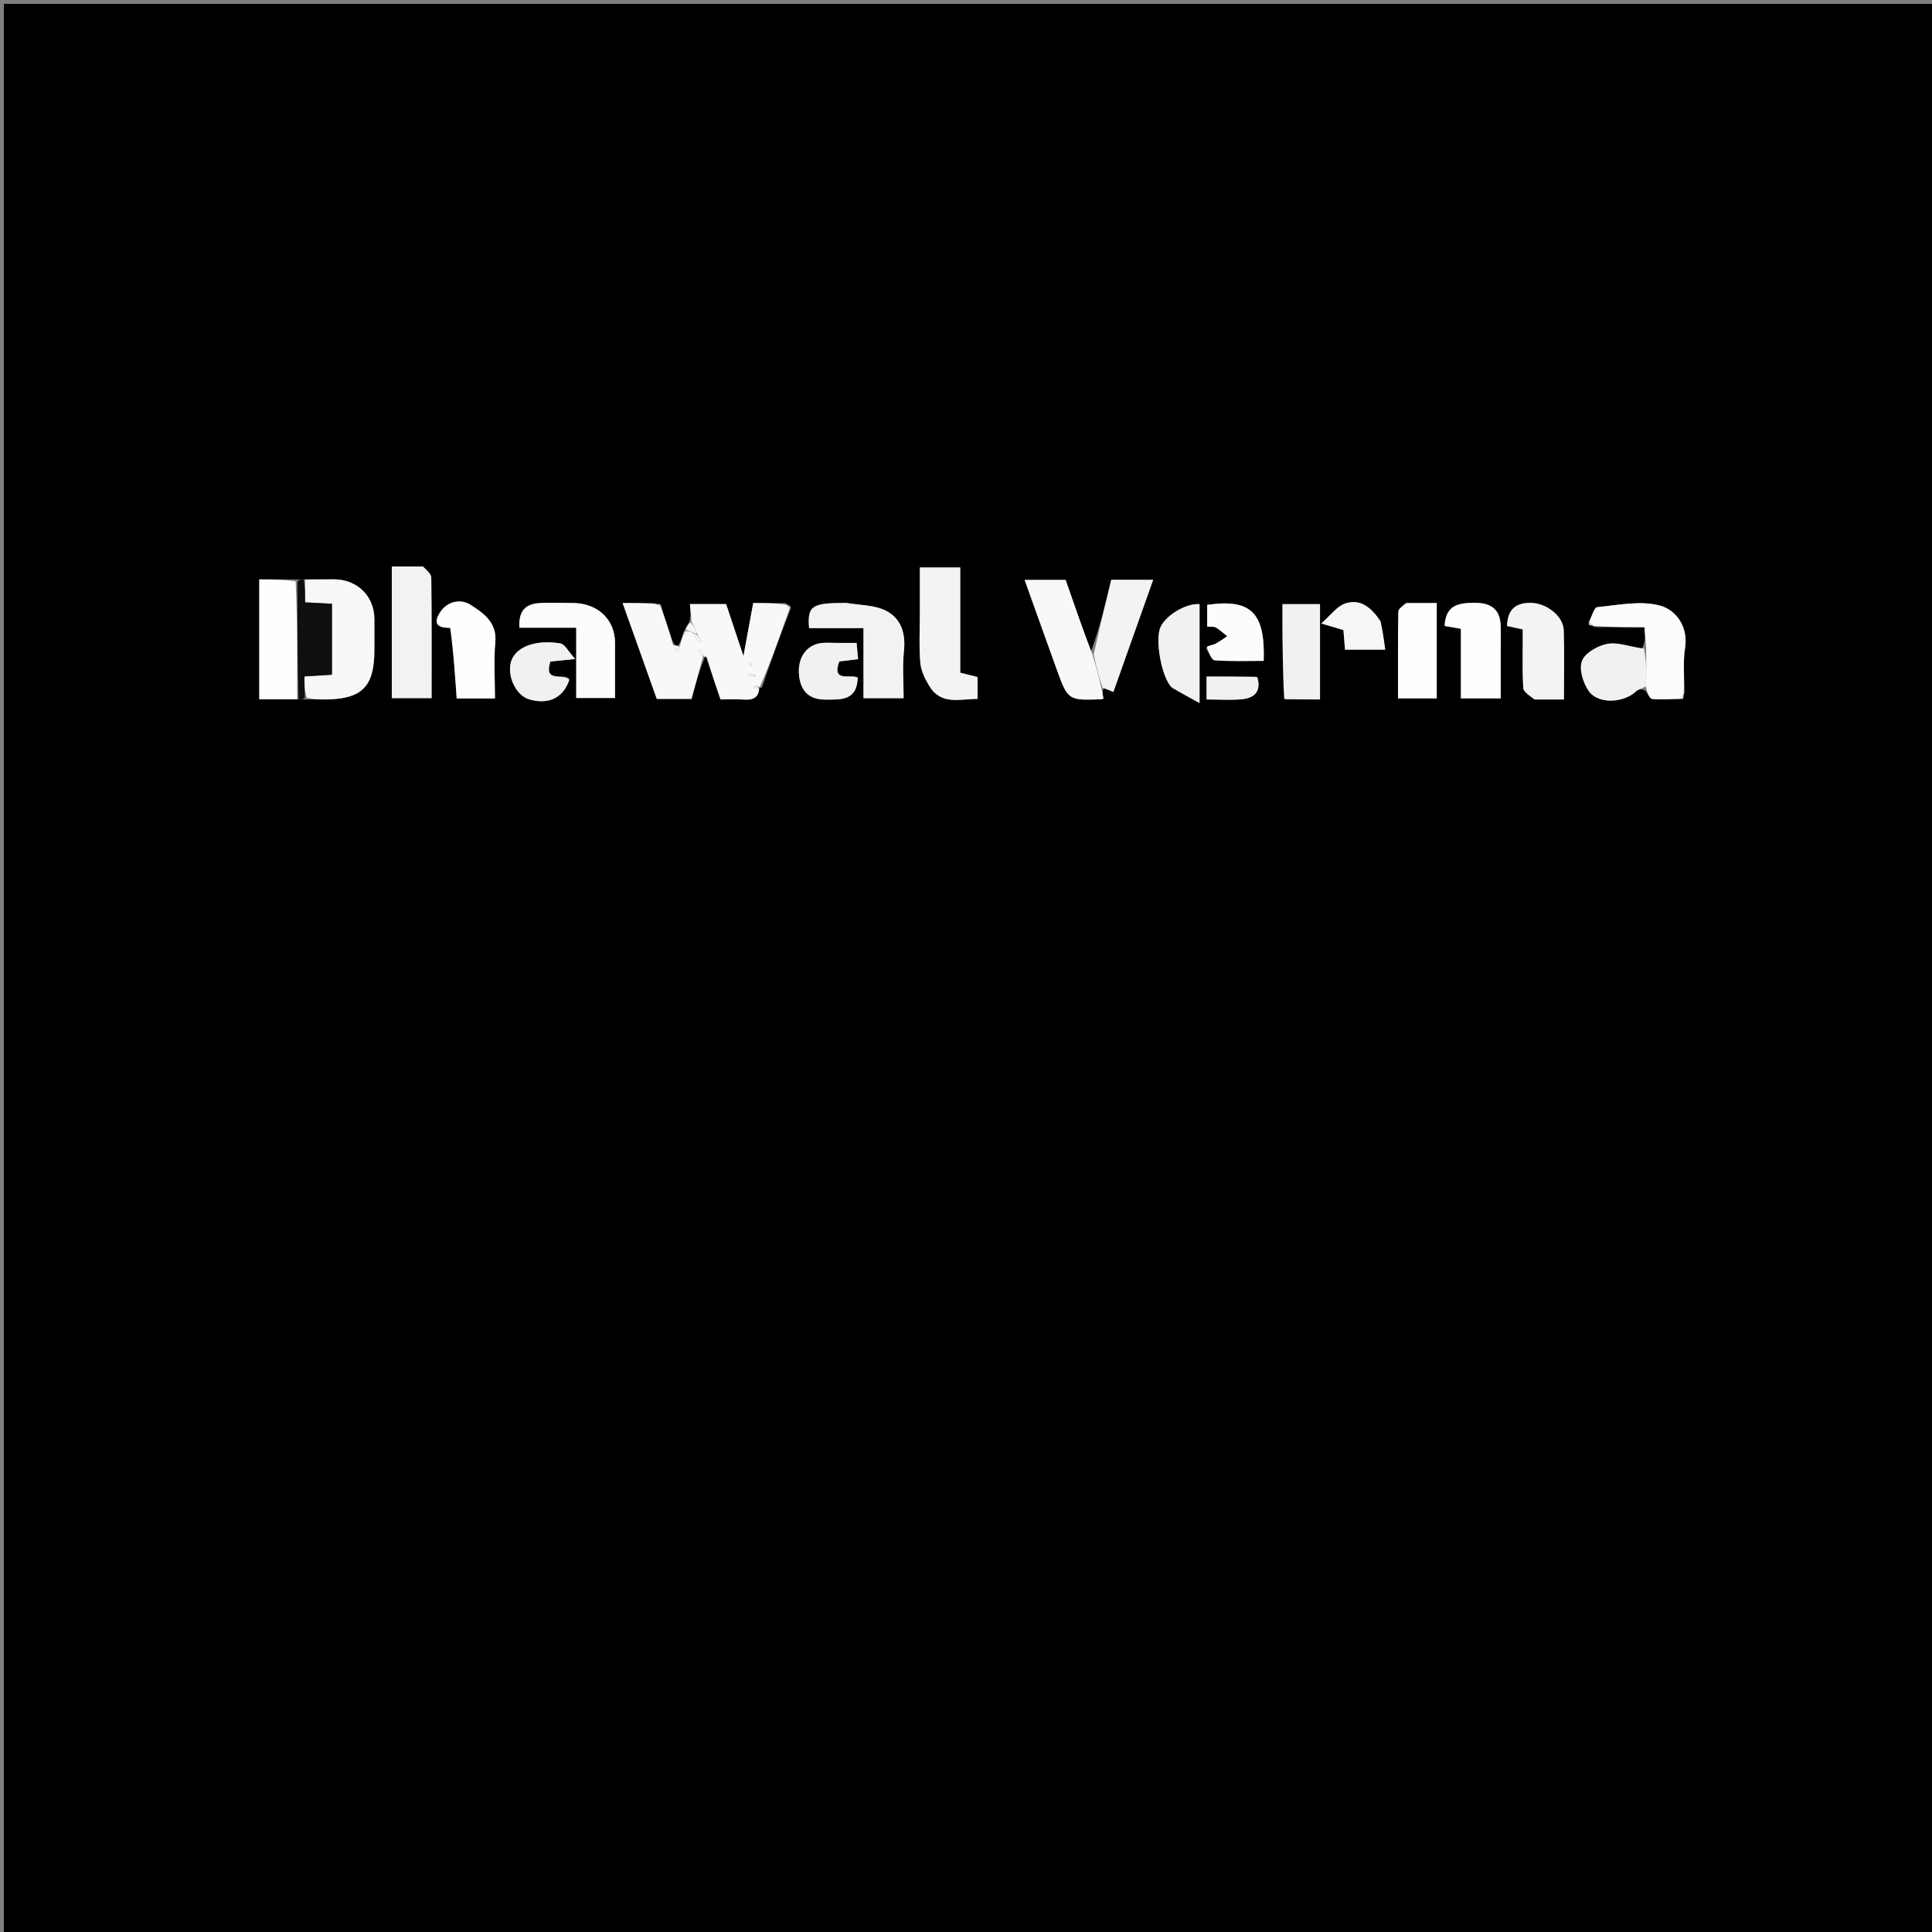 <svg version="1.1" id="Layer_1" xmlns="http://www.w3.org/2000/svg" xmlns:xlink="http://www.w3.org/1999/xlink" x="0px" y="0px"
	 width="100%" viewBox="0 0 500 500" enable-background="new 0 0 500 500" xml:space="preserve">
<rect x="0" y="0" width="500" height="500" fill="#808080" stroke="none"/>
<path fill="#000000" opacity="1" stroke="none" 
	d="
M330,501 
	C220,501 110.5,501 1,501 
	C1,334.333 1,167.667 1,1 
	C167.667,1 334.333,1 501,1 
	C501,167.667 501,334.333 501,501 
	C444.167,501 387.333,501 330,501 
M76.017,149.95 
	C73.063,149.95 70.109,149.95 67.103,149.95 
	C67.103,160.523 67.103,170.691 67.103,180.958 
	C70.602,180.958 73.75,180.958 77.602,181.004 
	C78.072,181.001 78.542,180.998 79.933,181.013 
	C81.261,181.013 82.588,181.014 83.916,181.014 
	C93.625,181.014 96.892,177.794 96.892,168.225 
	C96.892,165.57 96.9,162.915 96.891,160.26 
	C96.871,154.283 92.477,149.943 86.424,149.934 
	C83.936,149.93 81.448,149.967 78.284,149.956 
	C77.833,149.98 77.383,150.003 76.017,149.95 
M411.088,161.596 
	C411.392,161.749 411.697,161.902 412.896,162.321 
	C417.082,162.321 421.268,162.321 425.577,162.321 
	C425.761,164.505 425.895,166.098 424.885,167.986 
	C421.942,167.455 418.869,166.154 416.094,166.62 
	C413.591,167.041 410.231,168.938 409.421,171.026 
	C408.594,173.161 409.71,176.825 411.223,178.917 
	C413.703,182.345 420.364,181.894 423.443,178.884 
	C424.044,178.296 425.154,178.229 425.851,178.806 
	C426.429,179.537 426.96,180.846 427.592,180.897 
	C430.044,181.095 432.529,180.893 435.541,180.932 
	C435.635,180.624 435.728,180.316 435.968,179.081 
	C435.972,175.288 435.51,171.421 436.088,167.717 
	C436.972,162.06 433.644,157.862 429.723,156.76 
	C424.684,155.344 418.833,156.59 413.376,157.13 
	C412.53,157.214 411.919,159.654 411.088,161.596 
M282.287,168.78 
	C280.117,162.543 277.947,156.306 275.78,150.081 
	C272.2,150.081 268.898,150.081 265.171,150.081 
	C267.993,157.952 270.703,165.564 273.453,173.162 
	C276.394,181.286 276.411,181.281 285.147,180.971 
	C285.28,180.966 285.409,180.857 285.572,180.781 
	C285.403,179.907 285.231,179.025 285.677,177.986 
	C286.396,178.308 287.115,178.631 288.135,179.089 
	C291.544,169.483 294.932,159.937 298.439,150.053 
	C294.599,150.053 291.471,150.053 287.589,150.053 
	C286.08,156.293 284.542,162.652 282.287,168.78 
M174.103,165.957 
	C173.073,162.97 172.043,159.983 170.99,156.451 
	C170.668,156.378 170.346,156.305 169.139,156.066 
	C166.697,156.066 164.255,156.066 161.134,156.066 
	C164.217,164.715 167.092,172.785 169.978,180.884 
	C173.016,180.884 175.816,180.884 178.962,180.884 
	C179.972,177.168 180.975,173.483 182.478,169.923 
	C182.638,169.986 182.798,170.05 183.019,170.873 
	C184.134,174.154 185.249,177.435 186.466,181.014 
	C188.473,181.014 190.46,180.9 192.427,181.044 
	C194.699,181.209 196.319,180.716 196.425,178.033 
	C196.425,178.033 196.52,178.071 197.179,177.899 
	C199.543,171.161 201.907,164.423 204.71,157.305 
	C204.472,156.958 204.234,156.611 203.119,156.069 
	C200.496,156.069 197.873,156.069 194.929,156.069 
	C194.052,160.829 193.248,165.193 192.4,169.799 
	C190.851,165.146 189.359,160.66 187.92,156.336 
	C184.564,156.336 181.514,156.336 178.552,156.336 
	C178.72,158.078 178.86,159.54 178.32,161.1 
	C177.942,161.734 177.564,162.368 176.865,163.63 
	C176.576,164.753 176.288,165.875 175.374,167.328 
	C174.95,167.123 174.527,166.918 174.103,165.957 
M238.066,158.519 
	C238.066,162.846 237.813,167.194 238.174,171.49 
	C238.349,173.578 239.401,175.735 240.527,177.572 
	C243.602,182.591 248.463,180.867 252.993,180.874 
	C252.993,178.726 252.993,176.953 252.993,175.215 
	C251.467,174.834 250.123,174.499 248.508,174.097 
	C248.508,164.897 248.508,155.974 248.508,146.866 
	C244.889,146.866 241.631,146.866 238.066,146.866 
	C238.066,150.588 238.066,154.06 238.066,158.519 
M109.047,146.611 
	C106.452,146.611 103.857,146.611 101.398,146.611 
	C101.398,158.467 101.398,169.675 101.398,180.68 
	C104.974,180.68 108.21,180.68 111.694,180.68 
	C111.694,170.062 111.741,159.788 111.616,149.517 
	C111.604,148.547 110.505,147.59 109.047,146.611 
M218.583,156.037 
	C210.052,156.038 208.926,156.777 209.386,162.564 
	C213.9,162.564 218.464,162.564 223.469,162.564 
	C223.469,168.92 223.469,174.822 223.469,180.697 
	C227.169,180.697 230.386,180.697 233.853,180.697 
	C233.853,176.412 233.524,172.419 233.939,168.505 
	C234.427,163.9 233.2,160.007 229.208,158.014 
	C226.357,156.591 222.769,156.643 218.583,156.037 
M148.237,156.059 
	C145.248,156.06 142.245,155.874 139.275,156.11 
	C135.839,156.383 134.157,158.375 134.426,162.454 
	C139.366,162.454 144.071,162.454 149.127,162.454 
	C149.127,168.876 149.127,174.79 149.127,180.643 
	C152.712,180.643 155.904,180.643 159.169,180.643 
	C159.169,175.631 159.18,170.983 159.166,166.334 
	C159.149,160.539 154.955,156.252 148.237,156.059 
M397.599,181.023 
	C399.864,181.023 402.128,181.023 404.742,181.023 
	C404.742,174.683 404.879,168.896 404.693,163.119 
	C404.573,159.405 400.153,156.036 396.09,156.022 
	C392.043,156.008 390.138,157.938 390.027,162.01 
	C391.492,162.327 392.707,162.589 394.096,162.889 
	C394.096,168.069 393.953,173.051 394.213,178.011 
	C394.268,179.055 395.807,180.021 397.599,181.023 
M332.809,181.012 
	C335.745,181.012 338.682,181.012 341.617,181.012 
	C341.617,172.426 341.617,164.377 341.617,156.349 
	C338.079,156.349 334.85,156.349 331.901,156.349 
	C331.901,164.716 331.901,172.766 332.809,181.012 
M388.393,168.542 
	C388.393,166.378 388.44,164.213 388.383,162.05 
	C388.268,157.69 385.894,156.011 381.651,156.008 
	C377.481,156.005 374.104,156.583 373.877,161.999 
	C375.289,162.242 376.518,162.454 378.08,162.724 
	C378.08,168.844 378.08,174.77 378.08,180.736 
	C381.712,180.736 384.954,180.736 388.393,180.736 
	C388.393,176.823 388.393,173.175 388.393,168.542 
M116.922,162.554 
	C117.34,168.555 117.758,174.556 118.19,180.762 
	C121.336,180.762 124.558,180.762 128.095,180.762 
	C128.095,175.745 127.753,170.93 128.187,166.187 
	C128.663,160.983 124.954,158.578 121.718,156.491 
	C119.391,154.989 115.812,155.442 113.854,158.528 
	C112.229,161.09 112.811,162.557 116.922,162.554 
M363.653,156.07 
	C363.039,156.814 361.905,157.549 361.891,158.305 
	C361.758,165.737 361.811,173.173 361.811,180.734 
	C365.441,180.734 368.664,180.734 371.825,180.734 
	C371.825,172.413 371.825,164.365 371.825,156.065 
	C369.216,156.065 366.911,156.065 363.653,156.07 
M303.422,178.102 
	C305.562,179.276 307.702,180.451 310.44,181.953 
	C310.44,172.364 310.44,164.338 310.44,156.337 
	C306.821,156.142 301.771,159.215 300.343,162.285 
	C298.895,165.398 300.491,175.02 303.422,178.102 
M147.243,175.529 
	C145.571,174.216 140.633,176.751 142.452,171.197 
	C143.958,171.044 145.549,170.882 148.865,170.545 
	C147.057,168.571 146.188,166.711 145.041,166.52 
	C138.251,165.391 133.058,167.619 132.152,171.631 
	C131.325,175.291 133.678,179.978 136.831,180.949 
	C141.788,182.476 145.796,180.726 147.243,175.529 
M216.522,166.39 
	C215.193,166.393 213.848,166.261 212.539,166.423 
	C208.718,166.896 206.332,170.229 206.793,174.774 
	C207.189,178.693 209.269,181.05 213.541,181.05 
	C217.586,181.05 221.779,181.455 221.977,175.345 
	C220.001,174.416 215.172,176.686 217.209,171.186 
	C218.713,171.003 220.292,170.81 222.067,170.594 
	C221.934,169.119 221.822,167.881 221.687,166.39 
	C220.025,166.39 218.714,166.39 216.522,166.39 
M312.132,167.821 
	C312.87,168.891 313.545,170.827 314.359,170.887 
	C318.58,171.198 322.836,171.032 327.047,171.032 
	C327.454,158.483 323.699,154.907 312.421,156.541 
	C312.421,158.401 312.421,160.253 312.421,162.171 
	C313.39,162.251 314.165,162.1 314.671,162.401 
	C315.728,163.028 316.643,163.894 317.616,164.661 
	C316.559,165.343 315.542,166.102 314.429,166.675 
	C313.875,166.96 313.145,166.903 312.132,167.821 
M357.04,160.507 
	C354.905,157.266 352.069,154.833 348.083,156.203 
	C346.004,156.918 344.453,159.166 341.937,161.353 
	C344.871,162.223 346.341,162.659 347.681,163.057 
	C347.84,165.017 347.972,166.628 348.094,168.132 
	C351.579,168.132 354.797,168.132 358.495,168.132 
	C358.145,165.525 357.845,163.292 357.04,160.507 
M324.987,175.087 
	C320.732,175.087 316.476,175.087 312.266,175.087 
	C312.266,177.375 312.266,178.986 312.266,181.025 
	C315.408,181.025 318.381,181.225 321.315,180.972 
	C324.547,180.693 326.532,179.03 324.987,175.087 
z"/>
<path fill="#F8F8F8" opacity="1" stroke="none" 
	d="
M196.496,178.1 
	C196.319,180.716 194.699,181.209 192.427,181.044 
	C190.46,180.9 188.473,181.014 186.466,181.014 
	C185.249,177.435 184.134,174.154 182.971,170.187 
	C182.336,168.988 181.75,168.473 181.164,167.959 
	C181.033,168.105 180.901,168.25 180.769,168.396 
	C181.172,168.864 181.575,169.331 181.977,169.798 
	C180.975,173.483 179.972,177.168 178.962,180.884 
	C175.816,180.884 173.016,180.884 169.978,180.884 
	C167.092,172.785 164.217,164.715 161.134,156.066 
	C164.255,156.066 166.697,156.066 169.702,156.327 
	C170.473,156.801 170.722,156.937 171.013,156.996 
	C172.043,159.983 173.073,162.97 174.1,166.653 
	C174.464,167.753 174.831,168.158 175.198,168.562 
	C175.465,168.041 175.732,167.519 175.999,166.998 
	C176.288,165.875 176.576,164.753 177.34,163.319 
	C178.528,163.328 179.24,163.649 179.739,164.147 
	C179.994,164.995 180.463,165.665 180.932,166.334 
	C181.165,166.166 181.398,165.997 181.632,165.828 
	C181.122,165.24 180.613,164.651 180.311,163.869 
	C180.013,162.784 179.507,161.893 179.001,161.002 
	C178.86,159.54 178.72,158.078 178.552,156.336 
	C181.514,156.336 184.564,156.336 187.92,156.336 
	C189.359,160.66 190.851,165.146 192.4,169.799 
	C193.248,165.193 194.052,160.829 194.929,156.069 
	C197.873,156.069 200.496,156.069 203.605,156.526 
	C204.151,157.217 204.211,157.451 204.271,157.685 
	C201.907,164.423 199.543,171.161 196.635,177.792 
	C195.802,177.562 195.515,177.439 195.228,177.316 
	C195.181,177.509 195.134,177.702 195.087,177.895 
	C195.557,177.963 196.027,178.031 196.496,178.1 
M195.684,175.033 
	C195.132,174.734 194.579,174.436 194.026,174.137 
	C193.933,174.352 193.84,174.567 193.747,174.782 
	C194.282,174.993 194.817,175.204 195.684,175.033 
M193.99,172.305 
	C194.234,172.228 194.478,172.15 194.722,172.073 
	C194.447,171.801 194.172,171.529 193.897,171.257 
	C193.822,171.501 193.746,171.745 193.99,172.305 
z"/>
<path fill="#F3F3F3" opacity="1" stroke="none" 
	d="
M238.066,158.026 
	C238.066,154.06 238.066,150.588 238.066,146.866 
	C241.631,146.866 244.889,146.866 248.508,146.866 
	C248.508,155.974 248.508,164.897 248.508,174.097 
	C250.123,174.499 251.467,174.834 252.993,175.215 
	C252.993,176.953 252.993,178.726 252.993,180.874 
	C248.463,180.867 243.602,182.591 240.527,177.572 
	C239.401,175.735 238.349,173.578 238.174,171.49 
	C237.813,167.194 238.066,162.846 238.066,158.026 
z"/>
<path fill="#F8F8F8" opacity="1" stroke="none" 
	d="
M78.959,149.985 
	C81.448,149.967 83.936,149.93 86.424,149.934 
	C92.477,149.943 96.871,154.283 96.891,160.26 
	C96.9,162.915 96.892,165.57 96.892,168.225 
	C96.892,177.794 93.625,181.014 83.916,181.014 
	C82.588,181.014 81.261,181.013 79.361,180.557 
	C78.788,178.488 78.788,176.875 78.788,175.057 
	C81.378,174.898 83.623,174.76 85.919,174.619 
	C85.919,168.328 85.919,162.324 85.919,156.253 
	C83.313,156.118 81.08,156.002 78.959,155.892 
	C78.959,153.617 78.959,151.801 78.959,149.985 
z"/>
<path fill="#F2F2F2" opacity="1" stroke="none" 
	d="
M109.479,146.619 
	C110.505,147.59 111.604,148.547 111.616,149.517 
	C111.741,159.788 111.694,170.062 111.694,180.68 
	C108.21,180.68 104.974,180.68 101.398,180.68 
	C101.398,169.675 101.398,158.467 101.398,146.611 
	C103.857,146.611 106.452,146.611 109.479,146.619 
z"/>
<path fill="#F2F2F2" opacity="1" stroke="none" 
	d="
M219.047,156.037 
	C222.769,156.643 226.357,156.591 229.208,158.014 
	C233.2,160.007 234.427,163.9 233.939,168.505 
	C233.524,172.419 233.853,176.412 233.853,180.697 
	C230.386,180.697 227.169,180.697 223.469,180.697 
	C223.469,174.822 223.469,168.92 223.469,162.564 
	C218.464,162.564 213.9,162.564 209.386,162.564 
	C208.926,156.777 210.052,156.038 219.047,156.037 
z"/>
<path fill="#F8F8F8" opacity="1" stroke="none" 
	d="
M285.059,178.142 
	C285.231,179.025 285.403,179.907 285.572,180.781 
	C285.409,180.857 285.28,180.966 285.147,180.971 
	C276.411,181.281 276.394,181.286 273.453,173.162 
	C270.703,165.564 267.993,157.952 265.171,150.081 
	C268.898,150.081 272.2,150.081 275.78,150.081 
	C277.947,156.306 280.117,162.543 282.685,169.287 
	C283.742,172.577 284.401,175.36 285.059,178.142 
z"/>
<path fill="#FCFCFC" opacity="1" stroke="none" 
	d="
M148.688,156.06 
	C154.955,156.252 159.149,160.539 159.166,166.334 
	C159.18,170.983 159.169,175.631 159.169,180.643 
	C155.904,180.643 152.712,180.643 149.127,180.643 
	C149.127,174.79 149.127,168.876 149.127,162.454 
	C144.071,162.454 139.366,162.454 134.426,162.454 
	C134.157,158.375 135.839,156.383 139.275,156.11 
	C142.245,155.874 145.248,156.06 148.688,156.06 
z"/>
<path fill="#FCFCFC" opacity="1" stroke="none" 
	d="
M426.029,167.692 
	C425.895,166.098 425.761,164.505 425.577,162.321 
	C421.268,162.321 417.082,162.321 412.377,161.971 
	C411.705,161.344 411.485,161.138 411.199,161.004 
	C411.919,159.654 412.53,157.214 413.376,157.13 
	C418.833,156.59 424.684,155.344 429.723,156.76 
	C433.644,157.862 436.972,162.06 436.088,167.717 
	C435.51,171.421 435.972,175.288 435.719,179.64 
	C435.253,180.368 435.097,180.582 435.001,180.839 
	C432.529,180.893 430.044,181.095 427.592,180.897 
	C426.96,180.846 426.429,179.537 425.978,177.933 
	C426.079,173.938 426.054,170.815 426.029,167.692 
z"/>
<path fill="#FEFEFE" opacity="1" stroke="none" 
	d="
M76.898,180.958 
	C73.75,180.958 70.602,180.958 67.103,180.958 
	C67.103,170.691 67.103,160.523 67.103,149.95 
	C70.109,149.95 73.063,149.95 76.522,150.453 
	C76.983,160.957 76.94,170.957 76.898,180.958 
z"/>
<path fill="#F3F3F3" opacity="1" stroke="none" 
	d="
M397.131,181.023 
	C395.807,180.021 394.268,179.055 394.213,178.011 
	C393.953,173.051 394.096,168.069 394.096,162.889 
	C392.707,162.589 391.492,162.327 390.027,162.01 
	C390.138,157.938 392.043,156.008 396.09,156.022 
	C400.153,156.036 404.573,159.405 404.693,163.119 
	C404.879,168.896 404.742,174.683 404.742,181.023 
	C402.128,181.023 399.864,181.023 397.131,181.023 
z"/>
<path fill="#F1F1F1" opacity="1" stroke="none" 
	d="
M332.355,180.913 
	C331.901,172.766 331.901,164.716 331.901,156.349 
	C334.85,156.349 338.079,156.349 341.617,156.349 
	C341.617,164.377 341.617,172.426 341.617,181.012 
	C338.682,181.012 335.745,181.012 332.355,180.913 
z"/>
<path fill="#FEFEFE" opacity="1" stroke="none" 
	d="
M388.393,169.035 
	C388.393,173.175 388.393,176.823 388.393,180.736 
	C384.954,180.736 381.712,180.736 378.08,180.736 
	C378.08,174.77 378.08,168.844 378.08,162.724 
	C376.518,162.454 375.289,162.242 373.877,161.999 
	C374.104,156.583 377.481,156.005 381.651,156.008 
	C385.894,156.011 388.268,157.69 388.383,162.05 
	C388.44,164.213 388.393,166.378 388.393,169.035 
z"/>
<path fill="#F3F3F3" opacity="1" stroke="none" 
	d="
M285.368,178.064 
	C284.401,175.36 283.742,172.577 283.043,169.403 
	C284.542,162.652 286.08,156.293 287.589,150.053 
	C291.471,150.053 294.599,150.053 298.439,150.053 
	C294.932,159.937 291.544,169.483 288.135,179.089 
	C287.115,178.631 286.396,178.308 285.368,178.064 
z"/>
<path fill="#FEFEFE" opacity="1" stroke="none" 
	d="
M116.502,162.464 
	C112.811,162.557 112.229,161.09 113.854,158.528 
	C115.812,155.442 119.391,154.989 121.718,156.491 
	C124.954,158.578 128.663,160.983 128.187,166.187 
	C127.753,170.93 128.095,175.745 128.095,180.762 
	C124.558,180.762 121.336,180.762 118.19,180.762 
	C117.758,174.556 117.34,168.555 116.502,162.464 
z"/>
<path fill="#FEFEFE" opacity="1" stroke="none" 
	d="
M364.129,156.067 
	C366.911,156.065 369.216,156.065 371.825,156.065 
	C371.825,164.365 371.825,172.413 371.825,180.734 
	C368.664,180.734 365.441,180.734 361.811,180.734 
	C361.811,173.173 361.758,165.737 361.891,158.305 
	C361.905,157.549 363.039,156.814 364.129,156.067 
z"/>
<path fill="#F1F1F1" opacity="1" stroke="none" 
	d="
M303.148,177.824 
	C300.491,175.02 298.895,165.398 300.343,162.285 
	C301.771,159.215 306.821,156.142 310.44,156.337 
	C310.44,164.338 310.44,172.364 310.44,181.953 
	C307.702,180.451 305.562,179.276 303.148,177.824 
z"/>
<path fill="#F1F1F1" opacity="1" stroke="none" 
	d="
M425.457,167.839 
	C426.054,170.815 426.079,173.938 426.067,177.491 
	C425.154,178.229 424.044,178.296 423.443,178.884 
	C420.364,181.894 413.703,182.345 411.223,178.917 
	C409.71,176.825 408.594,173.161 409.421,171.026 
	C410.231,168.938 413.591,167.041 416.094,166.62 
	C418.869,166.154 421.942,167.455 425.457,167.839 
z"/>
<path fill="#F1F1F1" opacity="1" stroke="none" 
	d="
M147.366,175.912 
	C145.796,180.726 141.788,182.476 136.831,180.949 
	C133.678,179.978 131.325,175.291 132.152,171.631 
	C133.058,167.619 138.251,165.391 145.041,166.52 
	C146.188,166.711 147.057,168.571 148.865,170.545 
	C145.549,170.882 143.958,171.044 142.452,171.197 
	C140.633,176.751 145.571,174.216 147.366,175.912 
z"/>
<path fill="#F1F1F1" opacity="1" stroke="none" 
	d="
M216.962,166.39 
	C218.714,166.39 220.025,166.39 221.687,166.39 
	C221.822,167.881 221.934,169.119 222.067,170.594 
	C220.292,170.81 218.713,171.003 217.209,171.186 
	C215.172,176.686 220.001,174.416 221.977,175.345 
	C221.779,181.455 217.586,181.05 213.541,181.05 
	C209.269,181.05 207.189,178.693 206.793,174.774 
	C206.332,170.229 208.718,166.896 212.539,166.423 
	C213.848,166.261 215.193,166.393 216.962,166.39 
z"/>
<path fill="#FCFCFC" opacity="1" stroke="none" 
	d="
M312.313,167.411 
	C313.145,166.903 313.875,166.96 314.429,166.675 
	C315.542,166.102 316.559,165.343 317.616,164.661 
	C316.643,163.894 315.728,163.028 314.671,162.401 
	C314.165,162.1 313.39,162.251 312.421,162.171 
	C312.421,160.253 312.421,158.401 312.421,156.541 
	C323.699,154.907 327.454,158.483 327.047,171.032 
	C322.836,171.032 318.58,171.198 314.359,170.887 
	C313.545,170.827 312.87,168.891 312.313,167.411 
z"/>
<path fill="#0F0F0F" opacity="1" stroke="none" 
	d="
M77.25,180.981 
	C76.94,170.957 76.983,160.957 76.98,150.492 
	C77.383,150.003 77.833,149.98 78.621,149.97 
	C78.959,151.801 78.959,153.617 78.959,155.892 
	C81.08,156.002 83.313,156.118 85.919,156.253 
	C85.919,162.324 85.919,168.328 85.919,174.619 
	C83.623,174.76 81.378,174.898 78.788,175.057 
	C78.788,176.875 78.788,178.488 78.9,180.549 
	C78.542,180.998 78.072,181.001 77.25,180.981 
z"/>
<path fill="#F6F6F6" opacity="1" stroke="none" 
	d="
M357.292,160.784 
	C357.845,163.292 358.145,165.525 358.495,168.132 
	C354.797,168.132 351.579,168.132 348.094,168.132 
	C347.972,166.628 347.84,165.017 347.681,163.057 
	C346.341,162.659 344.871,162.223 341.937,161.353 
	C344.453,159.166 346.004,156.918 348.083,156.203 
	C352.069,154.833 354.905,157.266 357.292,160.784 
z"/>
<path fill="#F1F1F1" opacity="1" stroke="none" 
	d="
M325.404,175.236 
	C326.532,179.03 324.547,180.693 321.315,180.972 
	C318.381,181.225 315.408,181.025 312.266,181.025 
	C312.266,178.986 312.266,177.375 312.266,175.087 
	C316.476,175.087 320.732,175.087 325.404,175.236 
z"/>
<path fill="#F6F6F6" opacity="1" stroke="none" 
	d="
M178.66,161.051 
	C179.507,161.893 180.013,162.784 180.273,163.846 
	C180.027,164.017 179.952,163.969 179.952,163.969 
	C179.24,163.649 178.528,163.328 177.501,163.005 
	C177.564,162.368 177.942,161.734 178.66,161.051 
z"/>
<path fill="#F6F6F6" opacity="1" stroke="none" 
	d="
M175.686,167.163 
	C175.732,167.519 175.465,168.041 175.198,168.562 
	C174.831,168.158 174.464,167.753 174.101,167.03 
	C174.527,166.918 174.95,167.123 175.686,167.163 
z"/>
<path fill="#F6F6F6" opacity="1" stroke="none" 
	d="
M182.228,169.86 
	C181.575,169.331 181.172,168.864 180.769,168.396 
	C180.901,168.25 181.033,168.105 181.164,167.959 
	C181.75,168.473 182.336,168.988 182.94,169.808 
	C182.798,170.05 182.638,169.986 182.228,169.86 
z"/>
<path fill="#F1F1F1" opacity="1" stroke="none" 
	d="
M411.143,161.3 
	C411.485,161.138 411.705,161.344 411.929,161.838 
	C411.697,161.902 411.392,161.749 411.143,161.3 
z"/>
<path fill="#F6F6F6" opacity="1" stroke="none" 
	d="
M171.001,156.724 
	C170.722,156.937 170.473,156.801 170.144,156.41 
	C170.346,156.305 170.668,156.378 171.001,156.724 
z"/>
<path fill="#F2F2F2" opacity="1" stroke="none" 
	d="
M204.491,157.495 
	C204.211,157.451 204.151,157.217 204.043,156.624 
	C204.234,156.611 204.472,156.958 204.491,157.495 
z"/>
<path fill="#F1F1F1" opacity="1" stroke="none" 
	d="
M435.271,180.886 
	C435.097,180.582 435.253,180.368 435.645,180.103 
	C435.728,180.316 435.635,180.624 435.271,180.886 
z"/>
<path fill="#F6F6F6" opacity="1" stroke="none" 
	d="
M180.065,164.04 
	C180.613,164.651 181.122,165.24 181.632,165.828 
	C181.398,165.997 181.165,166.166 180.932,166.334 
	C180.463,165.665 179.994,164.995 179.739,164.147 
	C179.952,163.969 180.027,164.017 180.065,164.04 
z"/>
<path fill="#F2F2F2" opacity="1" stroke="none" 
	d="
M195.518,175.224 
	C194.817,175.204 194.282,174.993 193.747,174.782 
	C193.84,174.567 193.933,174.352 194.026,174.137 
	C194.579,174.436 195.132,174.734 195.518,175.224 
z"/>
<path fill="#F2F2F2" opacity="1" stroke="none" 
	d="
M193.83,172.148 
	C193.746,171.745 193.822,171.501 193.897,171.257 
	C194.172,171.529 194.447,171.801 194.722,172.073 
	C194.478,172.15 194.234,172.228 193.83,172.148 
z"/>
<path fill="#F2F2F2" opacity="1" stroke="none" 
	d="
M196.461,178.066 
	C196.027,178.031 195.557,177.963 195.087,177.895 
	C195.134,177.702 195.181,177.509 195.228,177.316 
	C195.515,177.439 195.802,177.562 196.305,177.878 
	C196.52,178.071 196.425,178.033 196.461,178.066 
z"/>
</svg>
